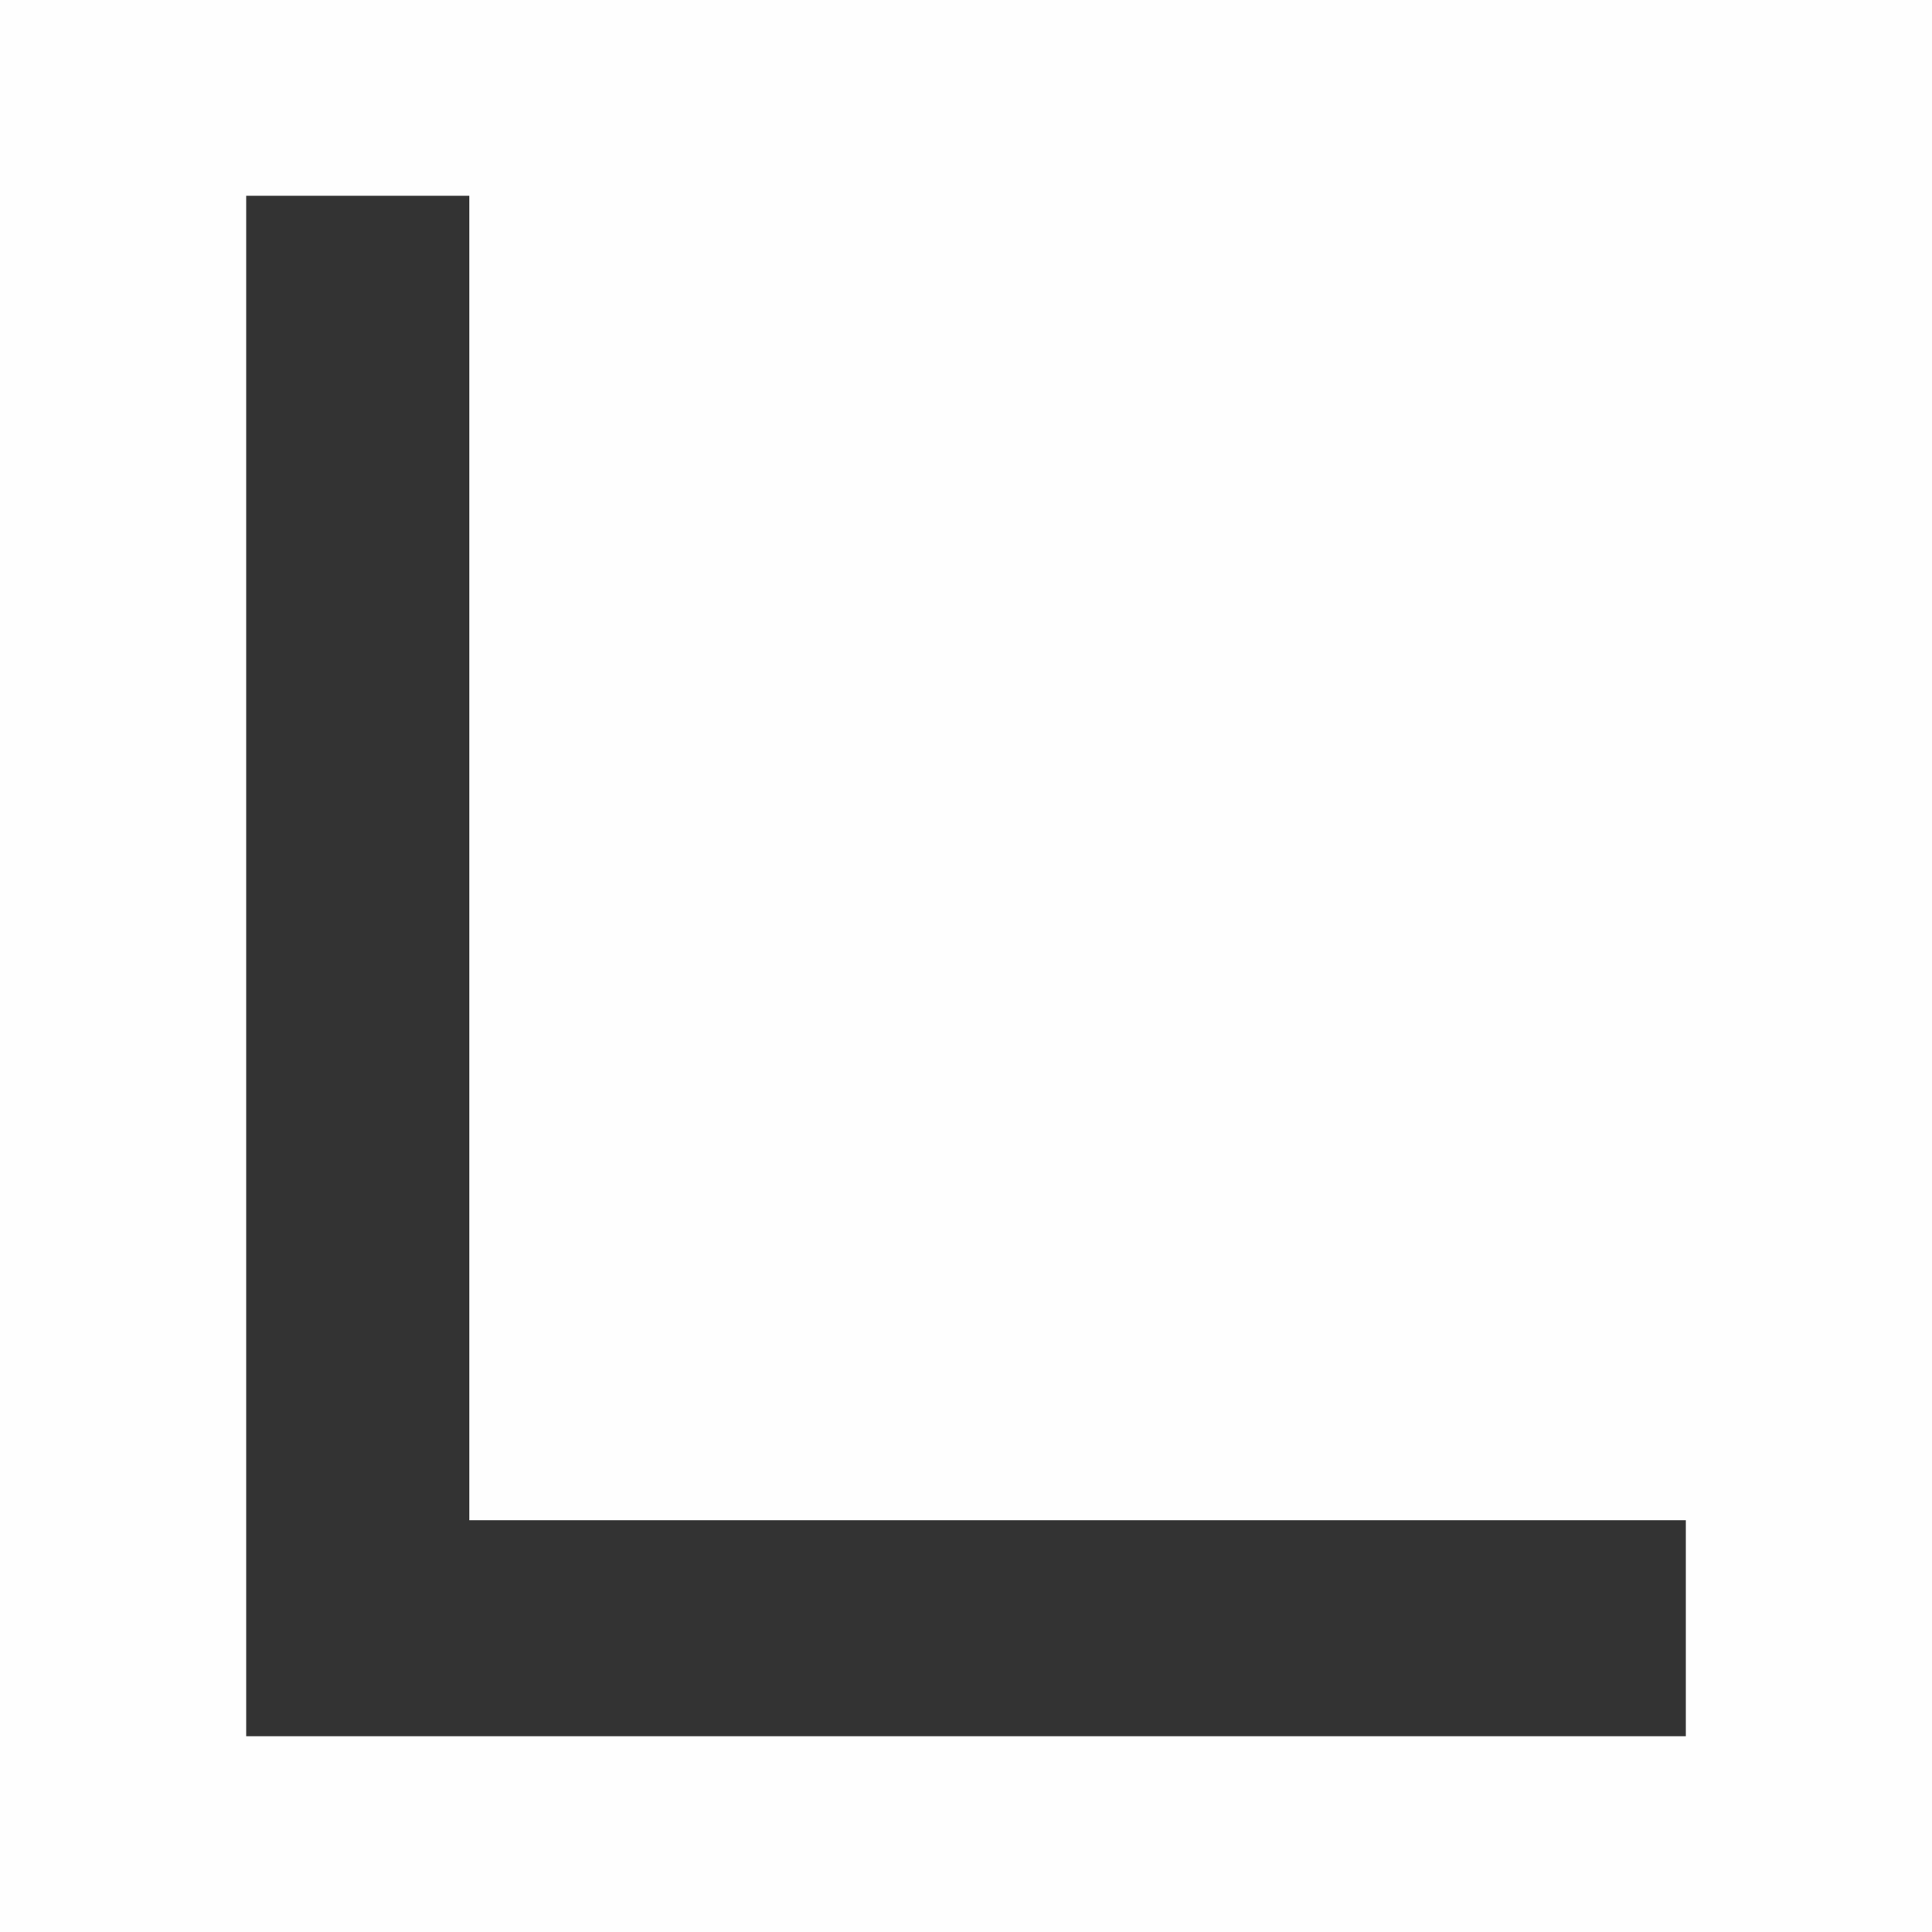 <?xml version="1.0" encoding="UTF-8" standalone="no"?>
<!-- Created with Inkscape (http://www.inkscape.org/) -->

<svg
   width="100mm"
   height="100mm"
   viewBox="0 0 100 100"
   version="1.1"
   id="svg745"
   inkscape:version="1.2.2 (732a01da63, 2022-12-09)"
   sodipodi:docname="linv.svg"
   xmlns:inkscape="http://www.inkscape.org/namespaces/inkscape"
   xmlns:sodipodi="http://sodipodi.sourceforge.net/DTD/sodipodi-0.dtd"
   xmlns="http://www.w3.org/2000/svg"
   xmlns:svg="http://www.w3.org/2000/svg">
  <rect x="0" y="0" width="100" height="100" fill="#333333" stroke="none"/>
  <sodipodi:namedview
     id="namedview747"
     pagecolor="#ffffff"
     bordercolor="#000000"
     borderopacity="0.25"
     inkscape:showpageshadow="2"
     inkscape:pageopacity="0.0"
     inkscape:pagecheckerboard="0"
     inkscape:deskcolor="#d1d1d1"
     inkscape:document-units="mm"
     showgrid="false"
     inkscape:zoom="1.4841611"
     inkscape:cx="248.28841"
     inkscape:cy="215.94691"
     inkscape:window-width="1920"
     inkscape:window-height="991"
     inkscape:window-x="3191"
     inkscape:window-y="-9"
     inkscape:window-maximized="1"
     inkscape:current-layer="layer1" />
  <defs
     id="defs742">
    <inkscape:path-effect
       effect="powerclip"
       id="path-effect7116"
       is_visible="true"
       lpeversion="1"
       inverse="true"
       flatten="false"
       hide_clip="false"
       message="Utilice la regla de relleno parimpar en el diálogo &lt;b&gt;Relleno y borde&lt;/b&gt; si el resultado no está aplanada después de convertir el recorte en trayectos." />
    <inkscape:path-effect
       effect="powerclip"
       id="path-effect4792"
       is_visible="true"
       lpeversion="1"
       inverse="true"
       flatten="false"
       hide_clip="false"
       message="Utilice la regla de relleno parimpar en el diálogo &lt;b&gt;Relleno y borde&lt;/b&gt; si el resultado no está aplanada después de convertir el recorte en trayectos." />
    <filter
       id="mask-powermask-path-effect4752_inverse"
       inkscape:label="filtermask-powermask-path-effect4752"
       style="color-interpolation-filters:sRGB"
       height="100"
       width="100"
       x="-50"
       y="-50">
      <feColorMatrix
         id="mask-powermask-path-effect4752_primitive1"
         values="1"
         type="saturate"
         result="fbSourceGraphic" />
      <feColorMatrix
         id="mask-powermask-path-effect4752_primitive2"
         values="-1 0 0 0 1 0 -1 0 0 1 0 0 -1 0 1 0 0 0 1 0 "
         in="fbSourceGraphic" />
    </filter>
    <filter
       id="mask-powermask-path-effect4762_inverse"
       inkscape:label="filtermask-powermask-path-effect4762"
       style="color-interpolation-filters:sRGB"
       height="100"
       width="100"
       x="-50"
       y="-50">
      <feColorMatrix
         id="mask-powermask-path-effect4762_primitive1"
         values="1"
         type="saturate"
         result="fbSourceGraphic" />
      <feColorMatrix
         id="mask-powermask-path-effect4762_primitive2"
         values="-1 0 0 0 1 0 -1 0 0 1 0 0 -1 0 1 0 0 0 1 0 "
         in="fbSourceGraphic" />
    </filter>
    <filter
       id="mask-powermask-path-effect4778_inverse"
       inkscape:label="filtermask-powermask-path-effect4778"
       style="color-interpolation-filters:sRGB"
       height="100"
       width="100"
       x="-50"
       y="-50">
      <feColorMatrix
         id="mask-powermask-path-effect4778_primitive1"
         values="1"
         type="saturate"
         result="fbSourceGraphic" />
      <feColorMatrix
         id="mask-powermask-path-effect4778_primitive2"
         values="-1 0 0 0 1 0 -1 0 0 1 0 0 -1 0 1 0 0 0 1 0 "
         in="fbSourceGraphic" />
    </filter>
    <clipPath
       clipPathUnits="userSpaceOnUse"
       id="clipPath7112">
      <path
         d="M 12.742,50 V 10.133 h 5.775 5.775 v 34.278 34.278 h 31.483 31.483 v 5.589 5.589 H 50 12.742 Z"
         style="display:none;fill:#282828;fill-opacity:1;fill-rule:evenodd;stroke:url(#linearGradient8527);stroke-width:1.323;stroke-dasharray:none;paint-order:markers fill stroke"
         id="path7114" />
      <path
         id="lpe_path-effect7116"
         style="fill:#282828;fill-opacity:1;fill-rule:evenodd;stroke:url(#linearGradient8527);stroke-width:1.323;stroke-dasharray:none;paint-order:markers fill stroke"
         class="powerclip"
         d="M -5,-5 H 105 V 105 H -5 Z M 12.742,50 V 89.867 H 50 87.259 V 84.278 78.689 H 55.775 24.292 V 44.411 10.133 H 18.517 12.742 Z" />
    </clipPath>
  </defs>
  <g
     inkscape:label="Capa 1"
     inkscape:groupmode="layer"
     id="layer1">
    <rect
       style="fill:#ffffff;fill-opacity:0.996;fill-rule:evenodd;stroke-width:1.323;paint-order:markers fill stroke"
       id="rect3970"
       width="100"
       height="100"
       x="0"
       y="0"
       clip-path="url(#clipPath7112)"
       inkscape:path-effect="#path-effect7116"
       d="M 0,0 H 100 V 100 H 0 Z" />
  </g>
</svg>
